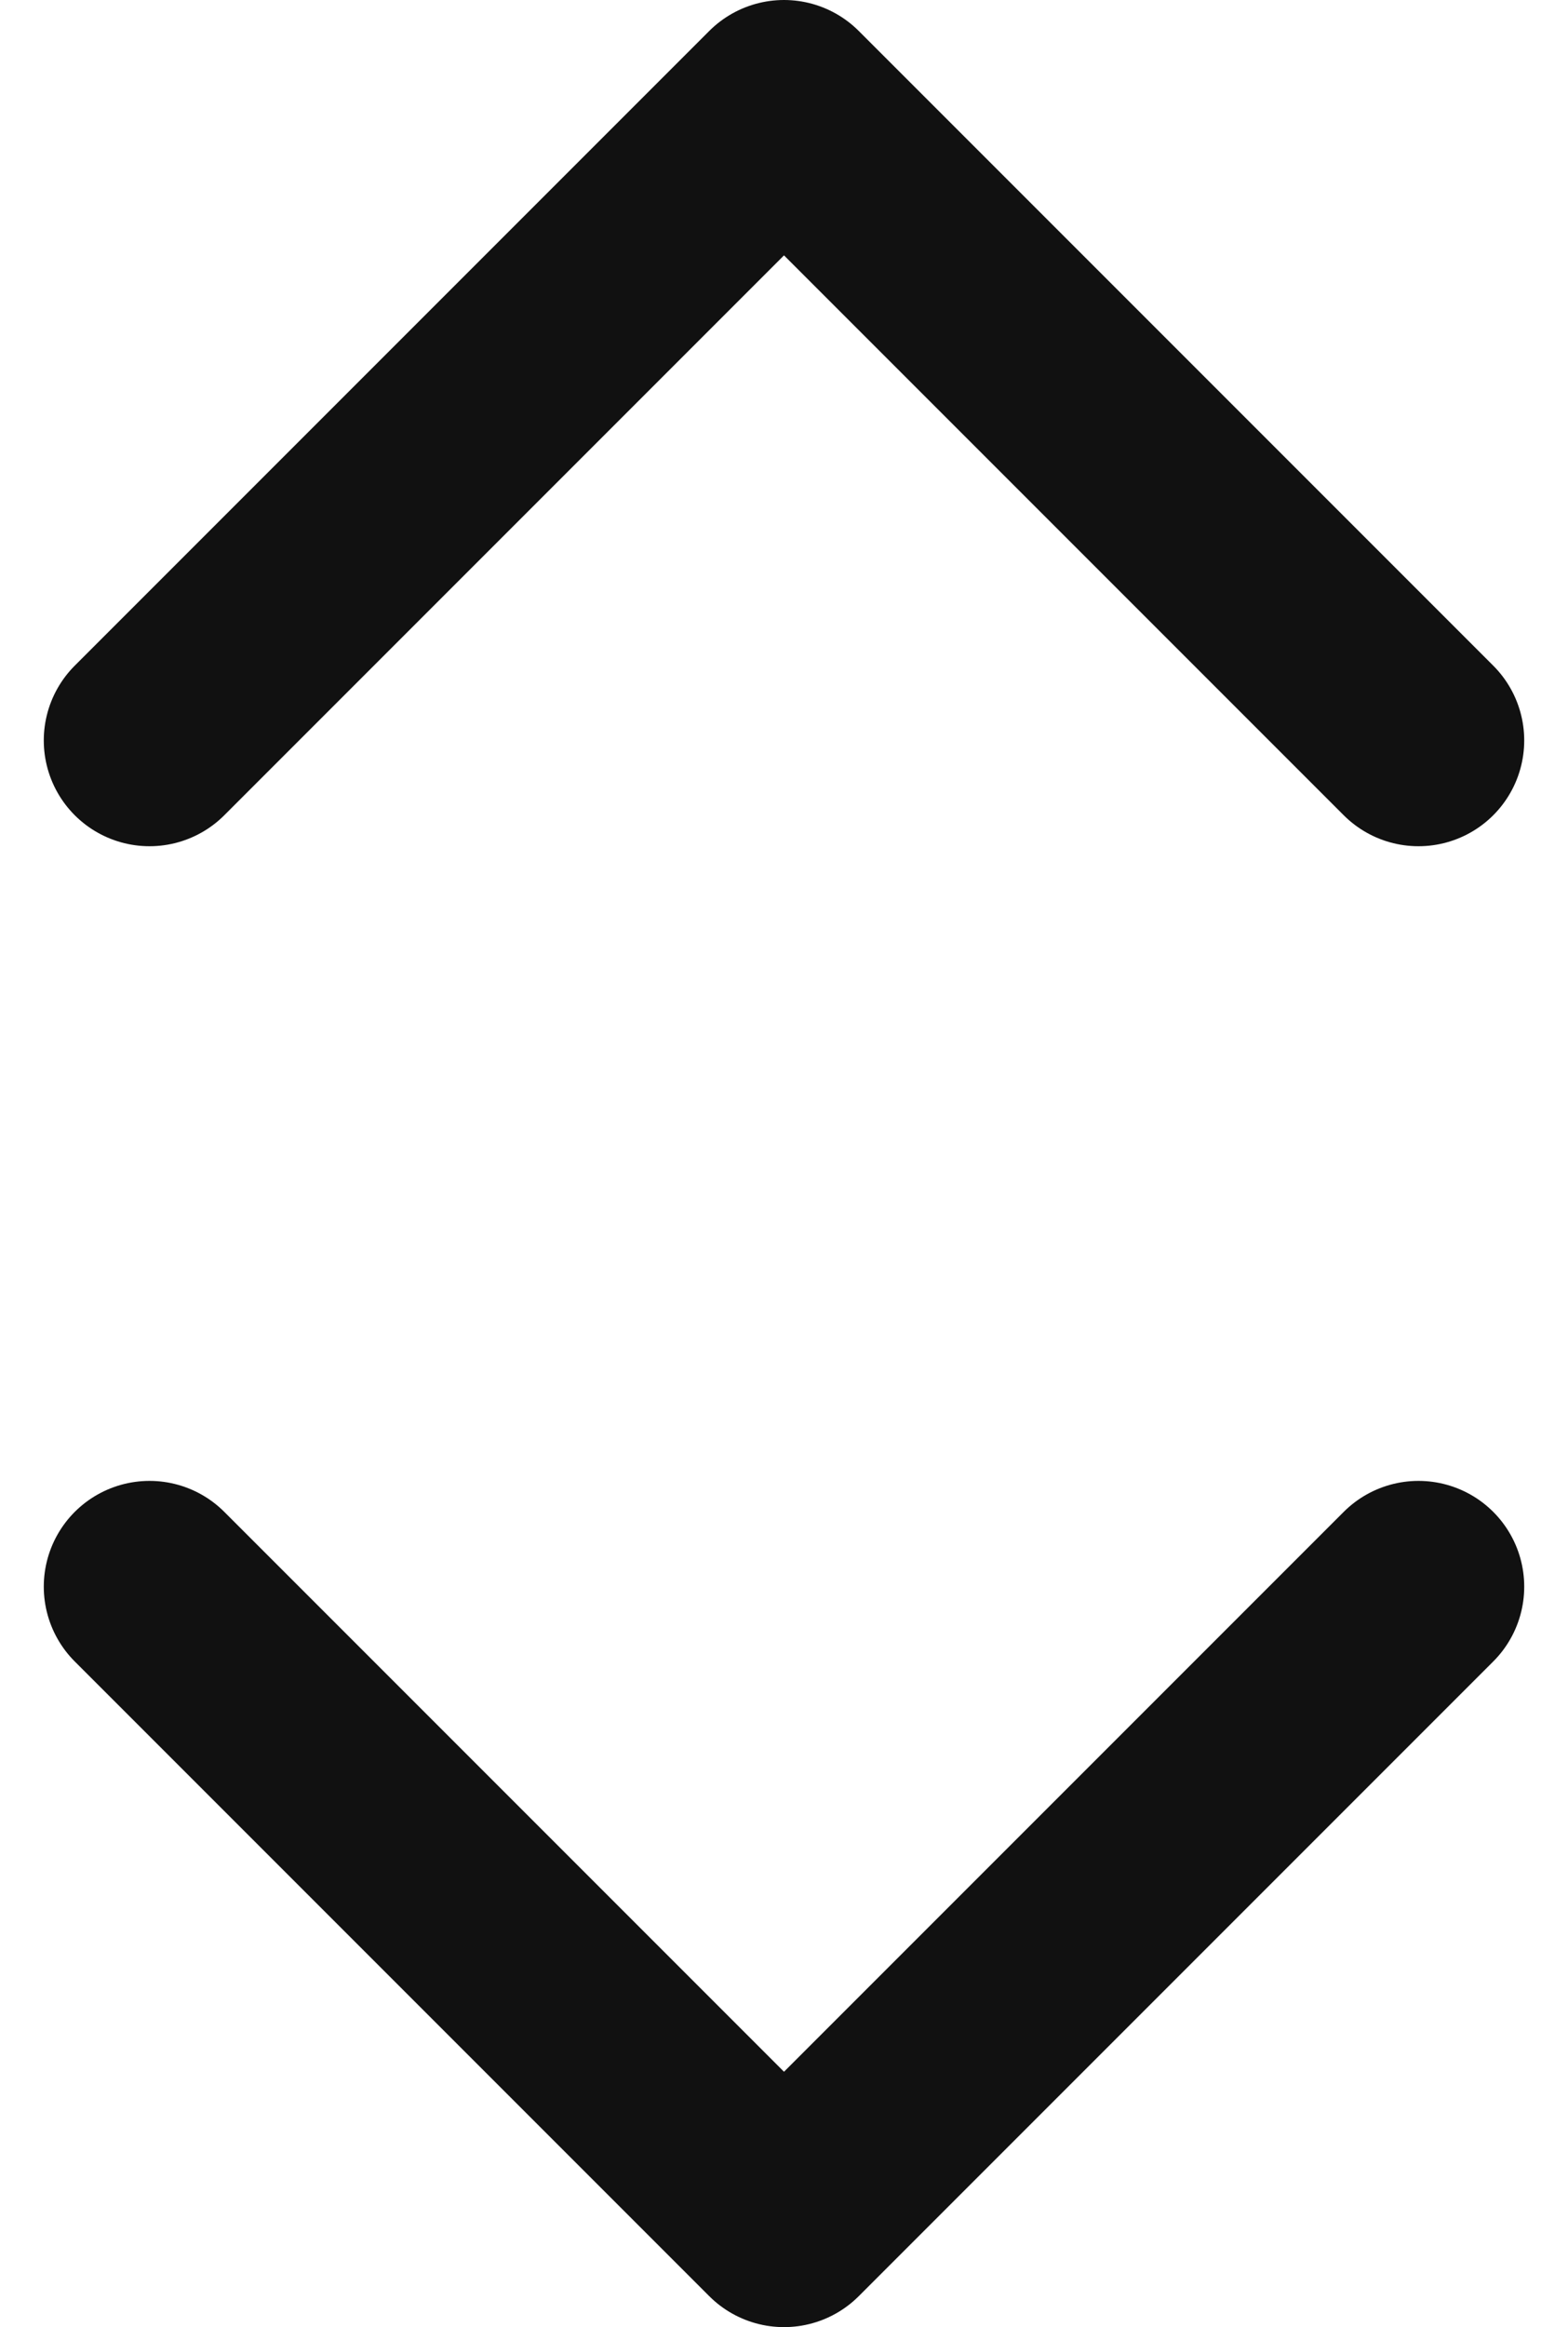 <svg viewBox="0 0 14.828 22" xmlns="http://www.w3.org/2000/svg"><g fill="none" stroke="#111" stroke-linecap="round" stroke-linejoin="round" stroke-width="2" transform="matrix(0 1 -1 0 19.414 -1)"><path d="m16 18 6-6-6-6"/><path d="m8 6-6 6 6 6"/></g></svg>